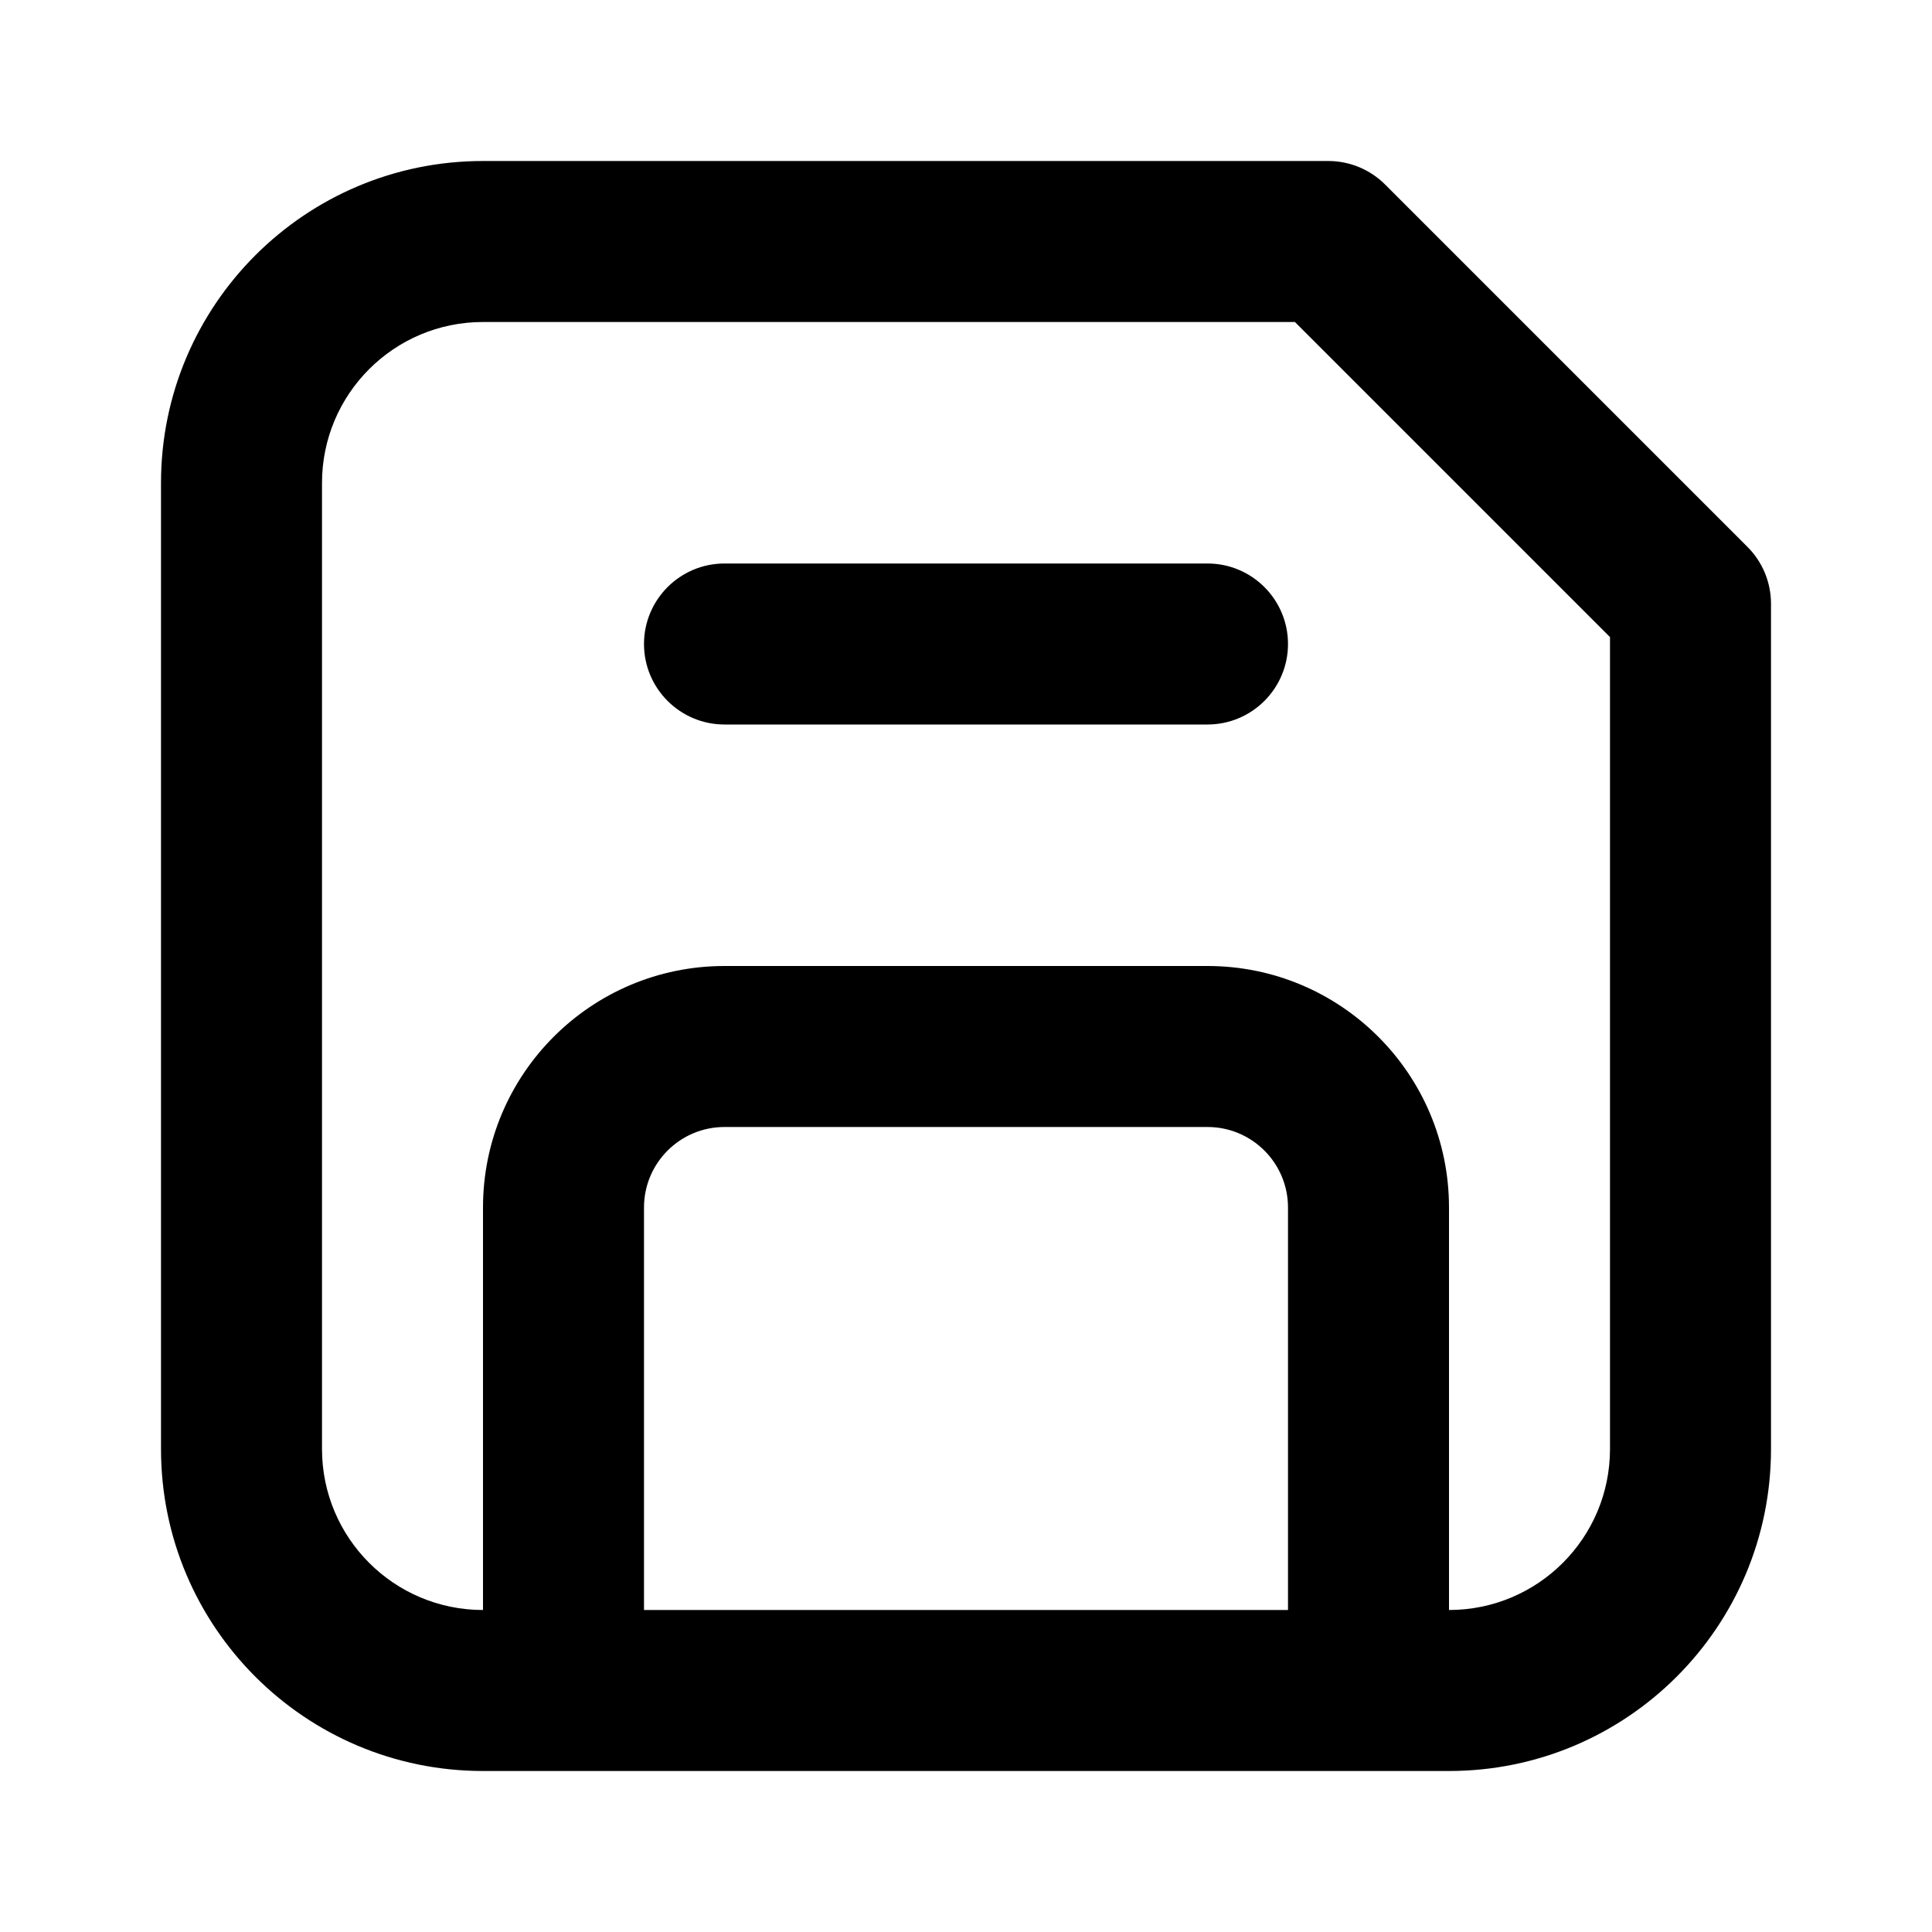 <svg width="24" height="24" viewBox="0 0 24 24" fill="none" xmlns="http://www.w3.org/2000/svg">
<path fill-rule="evenodd" clip-rule="evenodd" d="M6 4C4.895 4 4 4.895 4 6V18C4 19.105 4.895 20 6 20L6 15C6 13.343 7.343 12 9 12H15C16.657 12 18 13.343 18 15V20C19.105 20 20 19.105 20 18V7.914L16.086 4H6ZM18 22C20.209 22 22 20.209 22 18V7.5C22 7.235 21.895 6.98 21.707 6.793L17.207 2.293C17.02 2.105 16.765 2 16.5 2H6C3.791 2 2 3.791 2 6V18C2 20.209 3.791 22 6 22H18ZM16 20V15C16 14.448 15.552 14 15 14H9C8.448 14 8 14.448 8 15V20H16ZM8 8C8 7.448 8.448 7 9 7H15C15.552 7 16 7.448 16 8C16 8.552 15.552 9 15 9H9C8.448 9 8 8.552 8 8Z" fill="currentColor"/>
</svg>

